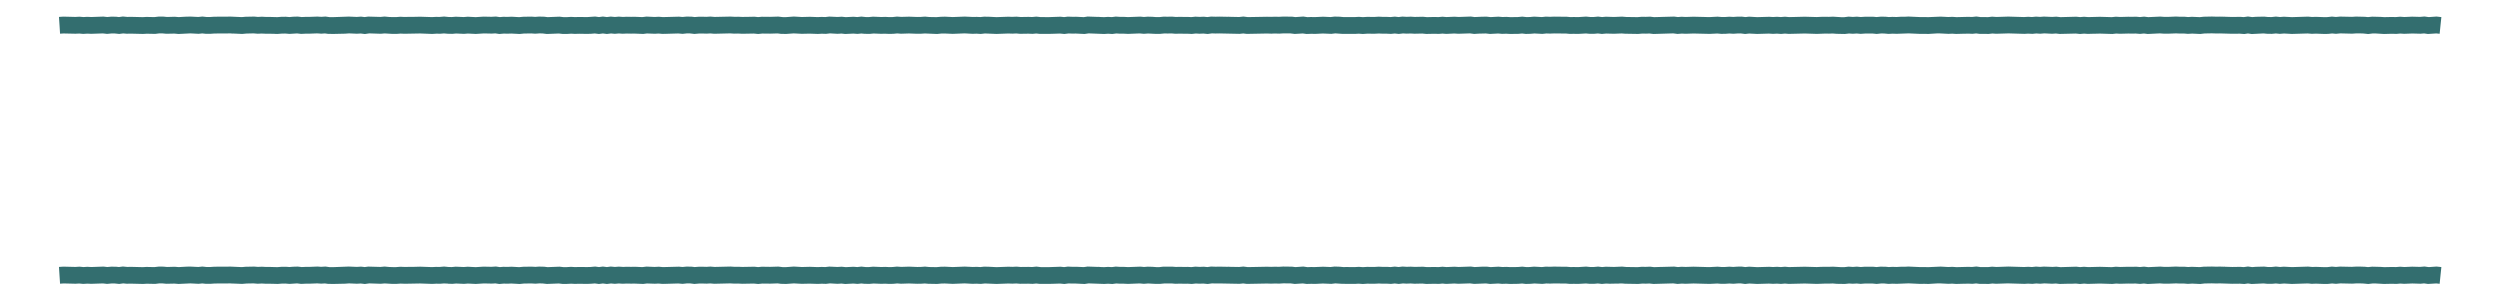 <?xml version="1.0" encoding="UTF-8" standalone="no"?>
<svg
   viewBox="0 0 595.28 70.87"
   version="1.1"
   id="svg28"
   sodipodi:docname="scenario-variable.svg"
   inkscape:version="1.1.2 (0a00cf5339, 2022-02-04)"
   xmlns:inkscape="http://www.inkscape.org/namespaces/inkscape"
   xmlns:sodipodi="http://sodipodi.sourceforge.net/DTD/sodipodi-0.dtd"
   xmlns="http://www.w3.org/2000/svg"
   xmlns:svg="http://www.w3.org/2000/svg">
  <sodipodi:namedview
     id="namedview30"
     pagecolor="#ffffff"
     bordercolor="#666666"
     borderopacity="1.0"
     inkscape:pageshadow="2"
     inkscape:pageopacity="0.0"
     inkscape:pagecheckerboard="0"
     showgrid="false"
     inkscape:zoom="3.2272783"
     inkscape:cx="322.09803"
     inkscape:cy="31.915437"
     inkscape:window-width="2560"
     inkscape:window-height="1403"
     inkscape:window-x="0"
     inkscape:window-y="0"
     inkscape:window-maximized="1"
     inkscape:current-layer="svg28" />
  <defs
     id="defs7">
    <style
       id="style2">.cls-1{fill:#231f20;}.cls-1,.cls-2,.cls-3{stroke-width:0px;}.cls-2{fill:none;}.cls-4{clip-path:url(#clippath);}.cls-3{fill:#336e6f;}.cls-5{fill:#000;font-family:Conkordia, Conkordia;font-size:13.5px;}</style>
    <clipPath
       id="clippath">
      <rect
         class="cls-2"
         x="-1.26"
         y="-85.19"
         width="597.53"
         height="72.9"
         id="rect4" />
    </clipPath>
  </defs>
  <g
     id="Borders">
    <polygon
       class="cls-3"
       points="578.31,63.6 577.31,63.46 576.24,63.55 574.37,63.5 572.5,63.58 571.5,63.51 570.77,63.57 570.77,63.57 570.52,63.59 570.5,63.59 569.57,63.57 567.73,63.61 566.83,63.55 564.83,63.5 563.85,63.6 563.11,63.52 561.95,63.48 561,63.48 560.51,63.51 560.51,63.51 560.26,63.52 560.26,63.52 560.03,63.54 557.18,63.48 556.22,63.56 555.25,63.48 554.19,63.6 553.39,63.61 551.44,63.54 550.55,63.57 550.5,63.56 550.25,63.54 550.25,63.54 549.58,63.48 545.75,63.6 543.81,63.5 542.9,63.57 541.92,63.47 540.87,63.58 540.12,63.58 540.03,63.57 539.96,63.57 539.13,63.48 537.14,63.53 536.28,63.6 535.27,63.46 534.25,63.6 533.43,63.54 531.53,63.57 529.82,63.52 529.82,63.5 529.48,63.49 529.48,63.51 528.59,63.48 527.71,63.5 526.7,63.47 524.75,63.5 523.79,63.6 521.91,63.53 521.01,63.58 520.11,63.51 519.13,63.52 518.13,63.47 516.24,63.55 515.35,63.55 514.38,63.48 511.52,63.61 510.54,63.49 509.55,63.58 508.68,63.51 507.68,63.53 506.73,63.52 504.85,63.57 503.81,63.51 502.84,63.61 500,63.53 497.25,63.6 496.23,63.52 495.3,63.6 494.39,63.5 490.63,63.61 489.63,63.5 488.63,63.56 488.6,63.55 488.6,63.55 488.35,63.54 488.35,63.54 486.67,63.48 485.77,63.55 484.8,63.48 483.84,63.58 482.93,63.53 481.94,63.58 478.2,63.47 475.38,63.57 474.34,63.5 473.34,63.6 472.45,63.59 471.64,63.6 470.6,63.46 469.55,63.57 468.68,63.54 465.87,63.61 464.89,63.54 463.9,63.58 462.09,63.48 459.15,63.61 458.2,63.59 457.51,63.59 457.51,63.59 457.33,63.6 454.4,63.47 453.49,63.52 452.55,63.52 451.57,63.57 450.63,63.54 449.75,63.59 448.95,63.51 447.71,63.5 446.9,63.58 446.85,63.59 446.09,63.52 444.95,63.51 444.01,63.51 443.08,63.58 442.14,63.49 441.18,63.56 440.17,63.49 439.15,63.61 438.4,63.61 436.47,63.5 435.49,63.53 434.51,63.53 433.56,63.54 432.62,63.59 429.73,63.51 426.56,63.58 426.56,63.58 426.3,63.59 426.3,63.59 426.03,63.6 425.02,63.51 424.06,63.59 423.14,63.53 422.18,63.58 421.27,63.53 418.4,63.61 416.47,63.5 415.88,63.56 415.84,63.56 415.58,63.59 414.73,63.48 413.65,63.49 412.71,63.56 411.77,63.5 410.75,63.57 409.96,63.58 408.97,63.5 407.03,63.6 406.05,63.58 405.83,63.57 405.83,63.57 403.23,63.5 401.38,63.56 400.4,63.52 399.53,63.59 398.64,63.48 395.65,63.56 395.65,63.56 395.39,63.56 395.39,63.56 393.86,63.61 392.91,63.5 391.91,63.54 390.86,63.53 389.92,63.61 387.23,63.57 386.23,63.48 384.3,63.56 382.36,63.51 381.48,63.59 380.52,63.48 379.45,63.58 378.7,63.58 377.67,63.48 375.74,63.6 375.11,63.59 375.11,63.59 374.86,63.58 374.86,63.58 374.77,63.58 373.93,63.59 373,63.51 371.98,63.51 370.02,63.48 369.1,63.52 368.09,63.49 367.14,63.59 365.28,63.49 364.59,63.55 364.34,63.57 364.34,63.57 364.24,63.58 363.49,63.6 362.48,63.49 361.41,63.58 359.64,63.6 358.68,63.55 357.76,63.58 356.78,63.5 354.94,63.6 354.02,63.49 352.89,63.5 351.13,63.59 350.22,63.47 347.33,63.57 346.35,63.51 344.46,63.59 344.32,63.58 344.32,63.58 344.06,63.56 344.06,63.56 343.48,63.51 342.48,63.6 341.59,63.57 339.78,63.6 338.83,63.51 336.87,63.55 335.92,63.5 334.98,63.53 333.94,63.47 333.04,63.58 332.11,63.48 331.11,63.59 330.25,63.54 329.3,63.55 328.3,63.5 327.31,63.56 325.48,63.55 324.52,63.61 323.58,63.54 323.42,63.55 323.17,63.56 323.17,63.56 322.56,63.6 320.7,63.58 319.85,63.59 319,63.51 317.78,63.47 316.82,63.58 315.05,63.51 313.09,63.59 313.09,63.59 313.07,63.59 313.07,63.59 313.07,63.59 313.01,63.59 313,63.59 312.15,63.58 311.32,63.61 310.33,63.47 308.45,63.6 307.67,63.5 305.54,63.47 304.54,63.53 303.58,63.51 302.68,63.54 301.69,63.51 297.12,63.6 296.07,63.47 295.04,63.57 292.62,63.53 292.62,63.51 292.37,63.51 292.37,63.53 290.34,63.49 289.48,63.51 288.37,63.47 287.49,63.59 286.64,63.51 285.65,63.55 284.63,63.49 283.68,63.6 282.84,63.55 282.28,63.56 282.1,63.56 282.03,63.56 282.03,63.56 281.89,63.56 280.89,63.54 280,63.56 279.07,63.49 278.07,63.5 277.01,63.49 276.06,63.6 275.3,63.6 274.43,63.53 273.27,63.5 272.39,63.57 272.03,63.53 271.91,63.52 271.51,63.49 268.58,63.6 267.69,63.55 266.75,63.55 265.68,63.48 264.73,63.6 263.84,63.55 262.89,63.61 261.81,63.57 261.81,63.54 261.56,63.53 261.56,63.56 258.98,63.47 258.06,63.6 256.25,63.52 255.38,63.53 254.27,63.48 253.38,63.6 252.52,63.51 251.16,63.56 251.09,63.56 251.09,63.56 249.62,63.61 248.65,63.6 247.82,63.6 246.78,63.48 245.75,63.58 244.88,63.55 243.04,63.57 242.05,63.49 241.06,63.54 240.88,63.53 240.88,63.53 240.09,63.51 237.27,63.61 235.52,63.52 234.34,63.49 233.43,63.59 232.57,63.54 231.62,63.57 230.86,63.53 230.86,63.53 230.59,63.52 230.59,63.52 229.71,63.48 226.86,63.59 224.99,63.5 223.98,63.52 223.01,63.61 221.28,63.58 220.63,63.52 220.63,63.52 220.34,63.49 220.26,63.48 220.26,63.48 220.24,63.48 220.07,63.5 219.21,63.56 218.41,63.57 216.47,63.49 214.6,63.55 213.58,63.48 212.55,63.58 211.75,63.6 210.8,63.55 209.85,63.58 207.88,63.5 206.91,63.59 206.15,63.59 205.1,63.48 204.13,63.59 203.23,63.52 201.39,63.61 200.42,63.51 199.7,63.55 199.57,63.56 199.44,63.57 197.45,63.48 196.51,63.59 195.64,63.56 194.67,63.6 192.85,63.53 190.93,63.58 189.03,63.47 187.09,63.61 186.33,63.6 185.33,63.48 183.37,63.54 181.39,63.51 180.52,63.6 179.66,63.51 179.18,63.52 179.18,63.52 178.93,63.52 178.93,63.52 176.75,63.56 175.82,63.52 174.89,63.53 173.94,63.47 170.16,63.56 169.19,63.48 168.78,63.5 168.78,63.5 168.53,63.52 168.53,63.52 168.18,63.54 167.25,63.51 166.31,63.52 165.41,63.59 164.67,63.5 163.48,63.48 162.52,63.57 161.67,63.5 157.86,63.6 156.88,63.51 155.86,63.56 153.94,63.48 152.94,63.6 151.21,63.52 150.25,63.54 149.23,63.52 148.32,63.56 148.29,63.55 147.34,63.49 146.42,63.56 145.43,63.47 144.51,63.59 143.56,63.47 142.62,63.59 141.71,63.47 140.6,63.57 139.76,63.59 138.01,63.57 138.01,63.57 137.91,63.57 137.82,63.57 136.96,63.6 135.97,63.54 134.97,63.6 134.2,63.61 133.23,63.5 130.38,63.61 129.59,63.51 128.36,63.48 127.51,63.54 127.45,63.54 126.55,63.49 124.62,63.52 123.61,63.61 121.83,63.51 120.82,63.55 119.83,63.53 119.02,63.6 118.09,63.46 117.03,63.53 115.12,63.49 113.27,63.61 111.37,63.51 110.42,63.58 108.51,63.5 107.56,63.59 106.79,63.57 105.74,63.47 104.71,63.56 103.79,63.55 102.88,63.6 100.05,63.5 98.18,63.55 97.2,63.55 96.73,63.56 96.48,63.56 96.48,63.56 96.32,63.56 95.32,63.52 94.32,63.6 93.53,63.6 92.65,63.57 91.58,63.47 90.59,63.56 87.67,63.48 86.84,63.59 86.68,63.57 86.6,63.56 85.97,63.49 84.96,63.55 83.05,63.47 79.32,63.61 78.51,63.61 77.5,63.47 76.49,63.53 76.28,63.52 76.28,63.52 76.03,63.5 75.59,63.47 73.6,63.55 72.72,63.55 71.84,63.59 70.91,63.48 69.82,63.51 68.93,63.58 68.06,63.52 67.03,63.53 66.03,63.61 64.21,63.56 63.33,63.56 62.34,63.51 61.42,63.55 60.53,63.48 58.49,63.52 57.57,63.6 54.84,63.48 53.85,63.5 52.88,63.49 51.01,63.51 49.99,63.58 49.23,63.58 48.19,63.47 47.2,63.57 45.38,63.48 45.14,63.48 44.93,63.48 44.93,63.48 44.32,63.5 42.53,63.6 41.63,63.52 39.77,63.57 38.94,63.49 37.81,63.48 36.75,63.6 34.93,63.56 34.79,63.56 34.79,63.56 34.54,63.58 34.54,63.58 33.99,63.61 31.14,63.54 30.31,63.56 29.26,63.46 28.32,63.58 27.61,63.51 26.47,63.5 25.54,63.58 24.77,63.49 24.77,63.49 24.74,63.49 24.63,63.48 24.62,63.48 24.62,63.48 24.6,63.48 21.76,63.58 20.77,63.53 19.88,63.59 18.94,63.5 17.93,63.56 15.08,63.49 14.04,63.56 14.04,63.56 14.18,65.73 14.3,67.55 14.3,67.55 14.3,67.55 14.3,67.55 15.16,67.49 17.98,67.56 18.86,67.51 19.82,67.6 20.81,67.54 21.71,67.58 24.47,67.49 24.47,67.49 24.52,67.49 25.5,67.6 26.55,67.5 27.31,67.5 28.38,67.61 29.34,67.48 30.17,67.56 31.15,67.54 34.05,67.61 34.77,67.57 34.77,67.57 35.01,67.56 36.96,67.6 37.93,67.48 38.64,67.48 39.61,67.57 41.52,67.53 42.51,67.61 45.33,67.48 47.28,67.58 48.17,67.49 49.02,67.58 50.08,67.58 51.09,67.51 52.9,67.49 53.88,67.5 54.74,67.48 55.15,67.5 55.14,67.51 55.4,67.52 55.4,67.51 57.67,67.6 58.69,67.51 60.37,67.48 61.36,67.56 62.33,67.51 63.23,67.56 64.13,67.56 65.58,67.59 65.58,67.6 65.84,67.6 65.84,67.6 66.1,67.61 67.14,67.53 67.93,67.52 68.95,67.6 70.73,67.48 71.7,67.6 72.76,67.55 73.64,67.55 75.49,67.48 75.77,67.49 75.77,67.5 76.02,67.51 76.48,67.54 77.35,67.49 78.1,67.59 79.39,67.61 82.16,67.55 83.12,67.48 84.98,67.56 85.86,67.51 85.98,67.52 85.98,67.52 86.88,67.62 87.93,67.48 90.67,67.57 91.57,67.49 93.47,67.6 94.42,67.59 95.38,67.53 96.27,67.56 96.75,67.56 96.79,67.56 100.02,67.5 102.91,67.6 103.89,67.55 104.86,67.56 105.72,67.49 106.78,67.54 106.78,67.57 107.03,67.57 107.03,67.56 107.68,67.59 108.61,67.51 110.48,67.59 111.42,67.52 113.3,67.61 115.22,67.49 117.1,67.53 117.26,67.52 117.51,67.51 117.93,67.48 118.89,67.62 119.96,67.53 120.86,67.55 121.75,67.51 123.75,67.62 124.73,67.52 126.49,67.49 127.35,67.54 127.46,67.55 127.47,67.55 127.47,67.55 128.46,67.48 129.22,67.5 130.22,67.61 133.06,67.5 133.98,67.61 135.04,67.6 135.99,67.55 136.9,67.6 137.8,67.57 137.8,67.57 137.86,67.57 139.78,67.6 140.78,67.56 141.62,67.49 142.61,67.62 143.56,67.5 144.51,67.62 145.49,67.5 146.39,67.58 147.37,67.5 147.9,67.54 147.9,67.54 148.02,67.54 148.28,67.56 149.27,67.52 150.23,67.54 151.1,67.53 153.16,67.61 154.05,67.5 155.93,67.56 156.81,67.52 157.73,67.6 158.38,67.58 158.38,67.59 158.64,67.58 158.64,67.58 161.5,67.5 162.54,67.59 163.58,67.48 164.3,67.48 165.34,67.61 166.42,67.52 167.21,67.51 168.25,67.54 168.76,67.51 169.01,67.5 169.01,67.5 169.14,67.49 170.05,67.57 173.85,67.48 174.79,67.53 175.76,67.52 176.72,67.57 179.49,67.52 180.52,67.62 181.54,67.52 183.4,67.54 185.17,67.48 185.94,67.58 187.19,67.61 189.03,67.48 189.12,67.48 189.12,67.48 189.37,67.5 189.37,67.5 190.91,67.58 192.78,67.54 194.74,67.6 195.66,67.56 196.68,67.59 197.63,67.48 199.42,67.58 199.71,67.56 199.71,67.56 199.96,67.55 200.34,67.52 201.25,67.62 203.2,67.52 204.19,67.6 205.11,67.5 205.85,67.58 207.09,67.59 208,67.51 209.81,67.58 209.93,67.58 209.93,67.58 210.18,67.57 210.76,67.55 211.69,67.6 212.7,67.58 213.65,67.49 214.52,67.56 216.43,67.5 218.36,67.57 219.3,67.56 220.21,67.5 220.99,67.57 223.14,67.61 224.13,67.52 224.94,67.5 226.86,67.59 229.69,67.48 231.57,67.58 232.52,67.55 233.54,67.6 234.53,67.5 237.29,67.61 240.06,67.51 240.75,67.53 241.01,67.54 241.01,67.54 241.09,67.54 241.98,67.5 242.89,67.57 244.85,67.55 245.87,67.59 246.74,67.51 247.6,67.6 248.65,67.6 249.69,67.6 251.22,67.56 251.42,67.55 251.42,67.55 252.4,67.52 253.44,67.62 254.45,67.49 255.31,67.52 256.18,67.52 258.24,67.62 259.23,67.48 262.9,67.61 263.85,67.56 264.86,67.62 265.8,67.5 266.63,67.55 267.59,67.55 268.59,67.6 271.35,67.49 271.72,67.52 271.81,67.53 272.36,67.58 273.38,67.5 275.06,67.59 276.16,67.6 277.21,67.5 278.09,67.5 278.94,67.49 279.9,67.57 280.91,67.54 281.86,67.56 282.06,67.56 282.06,67.56 282.31,67.56 282.31,67.56 282.74,67.55 283.79,67.61 284.74,67.51 285.62,67.55 286.52,67.52 287.57,67.62 288.58,67.48 289.45,67.5 290.34,67.49 295.16,67.58 296.03,67.49 296.87,67.6 301.69,67.51 302.62,67.54 302.66,67.54 302.67,67.54 302.69,67.54 302.87,67.53 302.97,67.53 302.97,67.53 303.59,67.51 304.62,67.53 305.58,67.47 307.3,67.48 308.29,67.61 310.21,67.49 311.12,67.61 312.18,67.58 312.93,67.59 312.93,67.59 313.16,67.6 313.16,67.6 313.17,67.6 314.98,67.51 317.01,67.59 317.95,67.48 319.58,67.58 322.62,67.6 323.39,67.55 323.39,67.56 323.55,67.55 324.51,67.62 325.53,67.55 327.35,67.56 328.32,67.51 329.22,67.55 330.16,67.54 331.21,67.6 332.1,67.5 333.07,67.61 333.83,67.52 333.83,67.52 334.07,67.49 334.93,67.54 335.88,67.5 336.82,67.56 338.66,67.52 339.61,67.61 341.58,67.57 342.59,67.6 343.48,67.52 343.72,67.54 343.97,67.57 344.4,67.6 346.3,67.51 347.23,67.57 350.02,67.48 351.01,67.6 353.81,67.49 353.97,67.51 353.97,67.51 354.22,67.54 354.79,67.61 356.74,67.51 357.65,67.59 358.64,67.56 359.57,67.61 361.52,67.58 362.43,67.51 363.32,67.61 364.4,67.58 364.68,67.56 364.68,67.56 364.93,67.54 364.93,67.54 365.33,67.5 367.27,67.6 368.22,67.5 369.12,67.53 370.09,67.49 371.96,67.51 372.82,67.51 373.78,67.6 374.77,67.58 374.86,67.58 375.03,67.59 375.03,67.59 375.77,67.6 377.64,67.5 378.41,67.57 379.55,67.58 380.48,67.5 381.43,67.61 382.44,67.52 383.29,67.56 385.18,67.52 385.18,67.54 385.46,67.53 385.46,67.51 386.16,67.49 386.98,67.56 390.06,67.61 391.02,67.53 391.96,67.54 392.76,67.51 393.71,67.61 398.42,67.48 399.44,67.61 400.46,67.53 401.38,67.57 403.25,67.5 405.86,67.57 405.91,67.57 405.91,67.57 407.08,67.6 408.92,67.51 409.81,67.58 410.85,67.57 411.79,67.51 412.74,67.57 413.75,67.49 414.49,67.48 415.53,67.62 416.26,67.54 416.51,67.52 416.54,67.51 418.39,67.61 421.2,67.53 422.18,67.58 423.11,67.54 424.09,67.6 425.02,67.52 425.91,67.6 429.73,67.51 432.62,67.6 434.51,67.53 435.55,67.53 436.38,67.5 436.52,67.51 436.52,67.51 436.53,67.51 436.77,67.53 436.77,67.53 437.3,67.58 439.27,67.61 440.28,67.51 441.17,67.56 442.1,67.51 443.06,67.59 444.1,67.51 444.96,67.51 445.82,67.51 446.87,67.61 447.31,67.56 447.43,67.55 447.91,67.5 448.65,67.5 449.66,67.6 450.67,67.55 451.63,67.58 454.47,67.47 457.23,67.6 457.32,67.6 457.32,67.6 457.57,67.59 457.57,67.59 458.18,67.58 459.2,67.61 461.16,67.49 461.94,67.48 463.94,67.58 464.84,67.54 465.77,67.61 467.66,67.56 467.66,67.57 467.92,67.56 467.92,67.56 468.66,67.54 469.69,67.58 470.54,67.49 471.41,67.6 472.43,67.59 473.52,67.61 474.42,67.51 475.28,67.57 478,67.48 478,67.49 478.17,67.48 482.03,67.59 482.93,67.54 483.93,67.59 484.86,67.5 485.79,67.56 486.79,67.48 488.62,67.56 489.53,67.51 490.43,67.61 492.43,67.56 493.38,67.56 494.28,67.52 495.27,67.62 496.25,67.53 497.13,67.6 498.6,67.56 498.6,67.57 498.85,67.56 498.85,67.55 500.03,67.52 502.97,67.61 503.9,67.52 504.76,67.57 506.74,67.52 507.69,67.53 508.54,67.51 508.68,67.53 508.68,67.53 508.93,67.55 509.57,67.6 510.49,67.51 511.41,67.62 514.27,67.48 515.14,67.54 516.28,67.55 518.14,67.48 519.05,67.52 519.41,67.52 519.42,67.52 519.97,67.51 520.97,67.59 521.98,67.53 523.9,67.62 524.94,67.5 526.66,67.47 527.69,67.5 528.6,67.48 531.48,67.57 533.32,67.55 534.39,67.62 535.27,67.5 536.16,67.62 539,67.49 539.56,67.55 539.56,67.55 539.81,67.57 539.81,67.57 539.82,67.57 540.96,67.58 541.92,67.5 542.85,67.59 543.86,67.51 545.72,67.61 549.51,67.49 550.08,67.54 550.14,67.55 550.44,67.58 551.46,67.54 553.33,67.61 554.34,67.6 555.29,67.5 556.23,67.58 557.27,67.48 560.06,67.54 560.49,67.52 560.49,67.52 560.74,67.5 560.74,67.5 561.06,67.48 561.89,67.48 562.77,67.51 563.89,67.62 564.94,67.5 565.68,67.5 567.65,67.61 569.55,67.57 570.61,67.6 570.86,67.58 570.86,67.58 571.11,67.56 571.53,67.52 572.44,67.58 574.4,67.5 576.36,67.56 577.2,67.48 578.12,67.61 580.12,67.49 580.78,67.56 580.78,67.56 580.87,67.57 580.9,67.57 580.9,67.57 580.9,67.57 580.91,67.57 581.11,65.58 581.32,63.59 581.32,63.59 580.16,63.47 "
       id="polygon13" />
    <polygon
       class="cls-3"
       points="14.3,8.02 14.3,8.02 15.16,7.97 17.98,8.03 18.86,7.99 19.82,8.07 20.81,8.01 21.71,8.05 24.46,7.96 24.47,7.96 24.52,7.96 25.5,8.07 26.56,7.97 27.31,7.97 28.38,8.08 29.34,7.96 30.17,8.03 31.15,8.01 34.05,8.08 34.77,8.04 34.77,8.04 35.01,8.03 36.96,8.07 37.93,7.95 38.64,7.95 39.61,8.04 41.52,8 42.51,8.09 45.33,7.95 47.28,8.05 48.17,7.96 49.02,8.05 50.08,8.05 51.09,7.98 52.9,7.97 53.88,7.97 54.74,7.95 55.14,7.97 55.14,7.98 55.4,8 55.4,7.98 57.67,8.08 58.69,7.99 60.37,7.95 61.36,8.03 62.33,7.99 63.23,8.03 64.13,8.03 65.58,8.06 65.58,8.08 65.84,8.08 65.84,8.07 66.1,8.08 67.14,8 67.93,7.99 68.95,8.07 70.73,7.96 71.7,8.07 72.76,8.02 73.64,8.02 75.49,7.95 75.77,7.97 75.77,7.97 76.02,7.98 76.48,8.02 77.36,7.96 78.1,8.06 79.39,8.08 82.16,8.02 83.12,7.95 84.98,8.03 85.86,7.98 85.98,7.99 85.98,7.99 86.88,8.1 87.93,7.95 90.67,8.04 91.57,7.96 93.47,8.07 94.42,8.07 95.38,8 96.27,8.04 96.74,8.03 96.79,8.03 100.02,7.97 102.91,8.08 103.89,8.02 104.86,8.03 105.72,7.96 106.49,8.03 106.77,8.04 106.77,8.04 107.02,8.05 107.02,8.04 107.68,8.06 108.61,7.98 110.48,8.06 111.42,7.99 113.3,8.08 115.22,7.96 117.1,8 117.26,7.99 117.44,7.98 117.93,7.95 118.89,8.09 119.96,8 120.86,8.02 121.75,7.99 123.75,8.09 124.73,7.99 126.49,7.96 127.37,8.02 127.46,8.02 127.47,8.02 127.47,8.02 127.79,8 127.83,8 128.46,7.95 129.22,7.97 130.22,8.09 133.06,7.98 133.98,8.08 135.04,8.08 135.99,8.02 136.9,8.07 137.8,8.04 137.8,8.05 137.86,8.04 137.98,8.04 139.79,8.07 140.78,8.04 141.62,7.97 142.61,8.09 143.56,7.97 144.51,8.09 145.49,7.97 146.39,8.05 147.37,7.97 147.9,8.01 147.9,8.01 148.08,8.02 148.28,8.03 149.27,7.99 150.23,8.01 151.1,8 153.16,8.08 154.05,7.97 155.93,8.04 156.81,7.99 157.73,8.07 158.38,8.05 158.38,8.06 158.64,8.05 158.64,8.05 161.5,7.97 162.54,8.06 163.58,7.95 164.3,7.96 165.34,8.08 166.42,7.99 167.21,7.98 168.25,8.01 168.77,7.98 168.83,7.98 169.14,7.96 170.05,8.04 173.85,7.95 174.79,8.01 175.76,7.99 176.72,8.04 179.49,7.99 180.52,8.09 181.54,7.99 183.39,8.01 185.17,7.96 185.94,8.06 187.19,8.08 189.03,7.95 189.12,7.96 189.12,7.96 189.37,7.98 189.37,7.97 190.91,8.05 192.78,8.01 194.74,8.08 195.67,8.03 196.68,8.06 197.63,7.95 199.42,8.05 199.71,8.03 199.71,8.04 199.96,8.02 199.96,8.02 200.34,7.99 201.25,8.09 203.2,8 204.19,8.07 205.11,7.98 205.85,8.05 207.09,8.07 208,7.98 209.81,8.05 209.93,8.05 209.93,8.05 210.18,8.04 210.76,8.03 211.69,8.07 212.7,8.05 213.64,7.96 214.53,8.03 216.43,7.97 218.36,8.04 219.3,8.03 220.21,7.97 220.25,7.97 220.25,7.97 223.14,8.09 224.13,7.99 224.94,7.98 226.86,8.06 229.69,7.95 231.57,8.05 232.51,8.02 233.54,8.08 234.53,7.97 237.29,8.08 240.06,7.98 240.75,8 240.75,8 241.01,8.01 241.01,8.01 241.09,8.01 241.98,7.97 242.89,8.05 244.85,8.02 245.87,8.06 246.74,7.98 247.6,8.07 248.65,8.07 249.69,8.07 251.17,8.03 251.17,8.03 251.42,8.02 251.42,8.02 252.4,7.99 253.44,8.09 254.45,7.97 255.31,8 256.18,7.99 258.24,8.09 259.23,7.95 262.9,8.09 263.85,8.03 264.86,8.09 265.8,7.97 266.63,8.02 267.59,8.02 268.59,8.07 271.35,7.96 271.57,7.98 271.57,7.98 271.78,8 271.82,8 271.82,8 272.36,8.05 273.37,7.98 275.05,8.06 276.16,8.07 277.21,7.97 278.09,7.98 278.94,7.96 279.9,8.04 280.91,8.01 281.86,8.03 282.06,8.03 282.06,8.03 282.31,8.03 282.31,8.03 282.74,8.03 283.79,8.08 284.74,7.98 285.62,8.03 286.53,7.99 287.57,8.09 288.58,7.95 289.45,7.98 290.34,7.96 295.16,8.06 296.03,7.97 296.87,8.07 301.69,7.98 302.63,8.01 302.66,8.01 302.67,8.01 302.69,8.01 302.86,8.01 302.96,8 302.96,8 303.59,7.98 304.62,8.01 305.58,7.95 307.3,7.96 308.29,8.08 310.21,7.97 311.12,8.09 312.18,8.05 312.93,8.06 312.93,8.06 313.16,8.07 313.16,8.07 313.17,8.07 314.98,7.98 317.01,8.06 317.95,7.95 319.68,8.07 320.69,8.06 322.61,8.07 323.39,8.03 323.39,8.03 323.55,8.02 324.51,8.09 325.53,8.02 327.35,8.03 328.32,7.98 329.22,8.02 330.16,8.02 331.21,8.07 332.1,7.98 333.07,8.08 333.95,7.98 334.07,7.96 334.93,8.01 335.88,7.98 336.82,8.03 338.66,7.99 339.61,8.08 341.58,8.04 342.59,8.07 343.49,8 343.72,8.02 343.72,8.02 343.97,8.04 343.97,8.04 344.4,8.07 346.3,7.98 347.23,8.04 350.02,7.95 351.01,8.08 352.09,8.01 353.81,7.97 353.97,7.99 353.97,7.99 354.22,8.02 354.22,8.02 354.79,8.08 356.74,7.98 357.65,8.06 358.64,8.03 359.57,8.08 361.52,8.06 362.43,7.98 363.32,8.08 364.4,8.05 364.68,8.03 364.68,8.03 364.93,8.01 364.93,8.01 365.33,7.97 367.27,8.07 368.22,7.97 369.11,8 370.09,7.96 371.96,7.98 372.82,7.98 373.78,8.07 374.77,8.05 374.8,8.05 375.03,8.06 375.03,8.06 375.82,8.07 377.64,7.97 378.41,8.04 379.55,8.05 380.48,7.97 381.43,8.08 382.44,7.99 384.36,8.04 385.18,8 385.18,8.01 385.46,8 385.46,7.99 386.16,7.97 386.98,8.03 390.06,8.08 391.01,8 391.96,8.01 392.76,7.98 393.71,8.09 398.42,7.95 399.44,8.08 400.46,8 401.38,8.04 403.24,7.98 405.85,8.04 405.91,8.05 405.91,8.04 407.08,8.07 408.92,7.98 409.81,8.06 410.85,8.05 411.79,7.98 412.74,8.04 413.75,7.97 414.49,7.96 415.53,8.09 416.47,7.99 416.5,7.99 416.54,7.99 418.39,8.08 421.2,8 422.18,8.06 423.11,8.01 424.09,8.08 425.02,8 425.91,8.07 429.74,7.98 432.62,8.07 434.51,8 435.55,8.01 436.38,7.98 436.52,7.99 436.52,7.99 436.53,7.99 436.77,8.01 436.77,8.01 437.3,8.05 439.27,8.09 440.28,7.98 441.17,8.04 442.1,7.98 443.06,8.06 444.1,7.99 444.96,7.98 445.82,7.98 446.87,8.08 447.18,8.05 447.43,8.02 447.43,8.02 447.91,7.97 448.65,7.98 449.66,8.07 450.67,8.02 451.63,8.05 454.47,7.95 457.23,8.07 457.5,8.07 457.57,8.07 458.18,8.06 459.19,8.08 461.16,7.96 461.94,7.96 463.94,8.06 464.84,8.02 465.77,8.08 467.66,8.03 467.66,8.04 467.91,8.03 467.91,8.03 468.66,8.01 469.69,8.05 470.54,7.96 471.41,8.07 472.44,8.06 473.52,8.08 474.42,7.98 475.28,8.04 478.01,7.96 478.01,7.96 478.17,7.95 482.03,8.06 482.93,8.01 483.93,8.06 484.86,7.97 485.79,8.03 486.79,7.95 488.63,8.04 489.53,7.98 490.43,8.08 494.28,7.99 495.27,8.09 496.25,8.01 497.13,8.07 498.6,8.03 498.6,8.04 498.85,8.03 498.85,8.03 500.03,8 502.97,8.09 503.9,7.99 504.76,8.04 506.74,7.99 507.69,8 508.54,7.99 508.68,8 508.68,8 508.93,8.02 508.93,8.02 509.57,8.07 510.49,7.98 511.41,8.09 514.27,7.95 515.14,8.01 516.28,8.02 518.14,7.95 519.05,7.99 519.31,7.99 519.42,7.99 519.42,7.99 519.97,7.98 520.97,8.06 521.98,8 523.9,8.09 524.94,7.97 526.66,7.94 527.68,7.97 528.6,7.96 531.48,8.04 533.32,8.02 534.39,8.1 535.27,7.97 536.16,8.1 539,7.96 539.56,8.02 539.56,8.02 539.81,8.04 539.81,8.04 539.82,8.04 540.96,8.06 541.92,7.97 542.85,8.06 543.86,7.98 545.72,8.08 549.51,7.97 550.08,8.02 550.14,8.02 550.44,8.05 551.46,8.01 553.33,8.08 554.34,8.07 555.3,7.97 556.23,8.05 557.27,7.95 560.06,8.02 560.5,7.99 560.65,7.98 561.06,7.95 561.89,7.95 562.77,7.98 563.89,8.1 564.94,7.97 565.68,7.97 567.65,8.09 569.55,8.04 570.61,8.07 571.53,7.99 572.44,8.05 574.41,7.98 576.36,8.03 577.2,7.96 578.12,8.09 580.12,7.96 580.78,8.03 580.78,8.03 580.84,8.04 580.89,8.04 580.89,8.04 580.89,8.04 580.89,8.04 580.91,8.04 581.11,6.06 581.32,4.07 581.32,4.07 580.16,3.94 578.31,4.07 577.31,3.93 576.24,4.02 574.36,3.97 572.5,4.05 571.49,3.98 570.77,4.04 570.77,4.04 570.52,4.06 570.52,4.06 570.5,4.07 569.57,4.04 567.73,4.08 566.83,4.02 564.83,3.97 563.85,4.07 563.11,4 561,3.95 560.5,3.98 560.5,3.98 560.25,4 560.03,4.01 557.19,3.95 556.22,4.04 555.25,3.95 554.19,4.07 553.39,4.08 551.44,4.01 550.55,4.04 550.5,4.04 550.25,4.02 550.25,4.02 549.58,3.96 545.75,4.08 543.81,3.98 542.9,4.05 541.92,3.95 540.87,4.06 540.12,4.05 539.99,4.04 539.96,4.04 539.13,3.96 537.14,4 536.28,4.07 535.27,3.93 534.25,4.07 533.43,4.01 531.52,4.04 529.82,3.99 529.82,3.98 529.48,3.97 529.48,3.98 528.6,3.96 527.71,3.97 526.7,3.94 524.75,3.98 523.79,4.08 521.91,4 521.01,4.06 520.11,3.98 519.13,3.99 518.13,3.94 516.24,4.02 515.35,4.02 514.38,3.95 511.52,4.08 510.54,3.96 509.55,4.06 508.67,3.98 507.68,4 506.73,3.99 504.85,4.04 503.81,3.98 502.84,4.08 500,4 497.25,4.07 496.23,3.99 495.3,4.07 494.39,3.98 490.63,4.08 489.63,3.97 488.63,4.03 488.6,4.03 488.6,4.03 488.35,4.01 488.35,4.02 486.67,3.95 485.77,4.02 484.8,3.96 483.84,4.05 482.93,4 481.94,4.06 478.2,3.95 475.38,4.04 474.34,3.97 473.34,4.08 472.45,4.06 471.64,4.07 470.6,3.93 469.55,4.04 468.68,4.01 465.87,4.08 464.89,4.01 463.9,4.05 462.09,3.96 459.15,4.08 458.2,4.06 457.52,4.07 457.31,4.07 454.4,3.94 453.49,3.99 452.55,3.99 451.57,4.05 450.63,4.02 449.75,4.06 448.95,3.98 447.82,3.97 447.03,4.04 447.03,4.04 446.85,4.06 446.09,3.99 444.95,3.98 444,3.99 443.08,4.05 442.14,3.97 441.18,4.03 440.17,3.96 439.15,4.09 438.4,4.09 436.47,3.97 435.49,4.01 434.51,4 433.56,4.01 432.62,4.06 429.73,3.98 426.56,4.06 426.56,4.05 426.3,4.06 426.3,4.06 426.03,4.07 425.02,3.98 424.06,4.06 423.14,4 422.18,4.05 421.27,4 418.4,4.08 416.47,3.97 416.1,4.01 415.85,4.04 415.85,4.04 415.58,4.06 414.73,3.96 413.65,3.97 412.71,4.03 411.77,3.98 410.75,4.05 409.96,4.05 408.97,3.97 407.03,4.07 406.04,4.05 405.83,4.04 405.83,4.04 403.23,3.98 401.38,4.04 400.4,3.99 399.53,4.06 398.64,3.95 395.64,4.03 395.64,4.03 395.39,4.03 395.39,4.04 393.86,4.08 392.91,3.97 391.91,4.01 390.86,4 389.92,4.08 387.23,4.04 386.23,3.96 384.3,4.04 382.36,3.98 381.48,4.06 380.52,3.95 379.45,4.05 378.7,4.05 377.67,3.95 375.79,4.07 375.11,4.06 375.11,4.06 374.86,4.05 374.86,4.05 374.77,4.05 373.93,4.07 373,3.98 371.98,3.98 370.02,3.96 369.1,4 368.09,3.96 367.14,4.06 365.28,3.96 364.5,4.03 364.34,4.05 364.34,4.05 364.24,4.05 363.49,4.07 362.48,3.96 361.41,4.06 359.64,4.08 358.68,4.02 357.76,4.05 356.78,3.97 354.94,4.07 354.02,3.97 352.9,3.98 351.13,4.06 350.22,3.94 347.33,4.04 346.35,3.98 344.46,4.06 344.32,4.05 344.32,4.05 344.06,4.03 344.06,4.03 343.48,3.98 342.48,4.07 341.59,4.04 339.78,4.08 338.83,3.99 336.87,4.03 335.92,3.97 334.97,4.01 333.94,3.95 333.49,4 333.34,4.02 333.34,4.02 333.04,4.06 332.12,3.96 331.11,4.06 330.25,4.02 329.3,4.02 328.3,3.97 327.31,4.03 325.48,4.02 324.52,4.08 323.58,4.01 323.42,4.02 323.17,4.03 323.17,4.03 322.56,4.07 320.7,4.06 319.85,4.06 319,3.98 317.78,3.95 316.82,4.06 315.05,3.98 313.09,4.07 313.07,4.07 313.07,4.07 313.07,4.07 313.01,4.06 313,4.07 312.15,4.05 311.32,4.08 310.33,3.94 308.45,4.07 307.67,3.97 305.54,3.95 304.54,4 303.58,3.98 302.68,4.01 301.69,3.99 297.12,4.07 296.07,3.94 295.04,4.05 292.62,4 292.62,3.98 292.37,3.98 292.37,4 290.34,3.96 289.48,3.98 288.37,3.95 287.49,4.06 286.63,3.98 285.65,4.02 284.63,3.97 283.68,4.07 282.84,4.03 282.28,4.03 282.09,4.03 281.89,4.03 280.89,4.01 280.01,4.04 279.07,3.96 278.07,3.98 277.01,3.97 276.05,4.07 275.3,4.07 274.43,4 273.27,3.97 272.39,4.04 272.16,4.02 272.16,4.02 271.98,4 271.51,3.96 268.58,4.07 267.69,4.02 266.75,4.02 265.68,3.95 264.73,4.07 263.84,4.02 262.89,4.08 261.81,4.04 261.81,4.02 261.56,4 261.56,4.03 258.98,3.94 258.06,4.08 256.25,3.99 255.38,4 254.27,3.96 253.38,4.07 252.52,3.98 249.62,4.08 248.65,4.07 247.82,4.07 246.78,3.96 245.75,4.05 244.88,4.02 243.04,4.05 242.05,3.97 241.05,4.01 240.9,4.01 240.88,4.01 240.1,3.98 237.27,4.08 235.52,3.99 234.34,3.97 233.43,4.06 232.57,4.02 231.62,4.04 230.86,4 230.86,4 230.6,3.99 230.6,3.99 229.71,3.95 226.86,4.06 224.99,3.97 223.97,4 223.01,4.08 221.28,4.05 220.63,3.99 220.63,3.99 220.32,3.96 220.26,3.96 220.26,3.96 220.25,3.96 220.02,3.97 219.21,4.03 218.41,4.04 216.47,3.97 214.59,4.02 213.58,3.95 212.55,4.06 211.75,4.07 210.8,4.02 209.85,4.05 207.88,3.97 206.91,4.06 206.16,4.06 205.1,3.95 204.13,4.06 203.23,3.99 201.39,4.08 200.42,3.98 199.44,4.04 197.45,3.95 196.51,4.06 195.63,4.03 194.67,4.07 192.85,4 190.93,4.05 189.03,3.94 187.09,4.08 186.33,4.07 185.33,3.95 183.37,4.01 181.39,3.99 180.52,4.07 179.66,3.98 179.18,3.99 179.18,3.99 178.93,4 178.93,4 176.75,4.03 175.82,3.99 174.89,4 173.94,3.95 170.16,4.03 169.19,3.95 168.77,3.97 168.77,3.97 168.66,3.98 168.18,4.01 167.25,3.98 166.3,3.99 165.41,4.06 164.67,3.97 163.48,3.95 162.52,4.04 161.67,3.97 157.85,4.07 156.88,3.99 155.86,4.04 153.94,3.95 152.94,4.07 151.21,4 150.25,4.01 149.23,3.99 148.32,4.03 148.31,4.03 147.34,3.96 146.42,4.04 145.43,3.95 144.51,4.06 143.56,3.94 142.62,4.06 141.71,3.94 139.76,4.07 138.01,4.04 138.01,4.04 137.95,4.04 137.82,4.04 136.95,4.07 135.97,4.02 134.97,4.08 134.2,4.08 133.23,3.97 130.38,4.08 129.59,3.98 128.36,3.95 127.55,4.01 127.45,4.02 126.55,3.96 124.62,3.99 123.61,4.08 121.83,3.98 120.82,4.02 119.84,4 119.01,4.07 118.09,3.94 117.03,4 115.13,3.96 113.27,4.08 111.37,3.98 110.42,4.06 108.51,3.98 107.56,4.06 106.99,4.04 106.88,4.04 106.79,4.04 105.74,3.94 104.71,4.03 103.79,4.02 102.88,4.07 100.06,3.98 98.18,4.02 97.2,4.02 96.73,4.03 96.48,4.03 96.48,4.03 96.32,4.04 95.32,3.99 94.32,4.07 93.53,4.07 92.65,4.04 91.58,3.94 90.59,4.03 87.67,3.95 86.84,4.06 86.68,4.05 86.63,4.04 85.97,3.96 84.96,4.03 83.05,3.95 79.32,4.08 78.51,4.08 77.5,3.94 76.49,4.01 76.28,3.99 76.28,3.99 76.04,3.98 76.03,3.98 76.03,3.98 75.59,3.95 73.6,4.02 72.72,4.02 71.84,4.06 70.91,3.95 69.82,3.98 68.93,4.06 68.06,3.99 67.04,4 66.03,4.08 64.21,4.03 63.33,4.03 62.34,3.98 61.42,4.03 60.53,3.95 58.49,3.99 57.57,4.07 54.84,3.95 53.85,3.97 52.88,3.97 51.01,3.98 49.99,4.05 49.23,4.05 48.19,3.94 47.2,4.04 45.38,3.95 45.14,3.95 44.93,3.96 44.93,3.96 44.32,3.97 42.53,4.07 41.63,3.99 39.77,4.04 38.94,3.96 37.8,3.95 36.75,4.07 34.93,4.03 34.79,4.04 34.79,4.03 34.54,4.05 34.54,4.05 33.99,4.08 31.14,4.01 30.31,4.03 29.26,3.93 28.32,4.06 27.61,3.98 26.46,3.97 25.54,4.05 24.77,3.97 24.77,3.97 24.75,3.96 24.63,3.95 21.76,4.05 20.77,4.01 19.88,4.06 18.94,3.98 17.93,4.03 15.08,3.96 14.17,4.02 14.17,4.02 14.05,4.03 14.05,4.03 14.04,4.03 14.04,4.03 14.19,6.25 14.3,8.02 "
       id="polygon15" />
  </g>
  <g
     id="Set_icons">
    <rect
       class="cls-2"
       x="410.45"
       y="25.85"
       width="19.84"
       height="19.84"
       id="rect25" />
  </g>
</svg>
